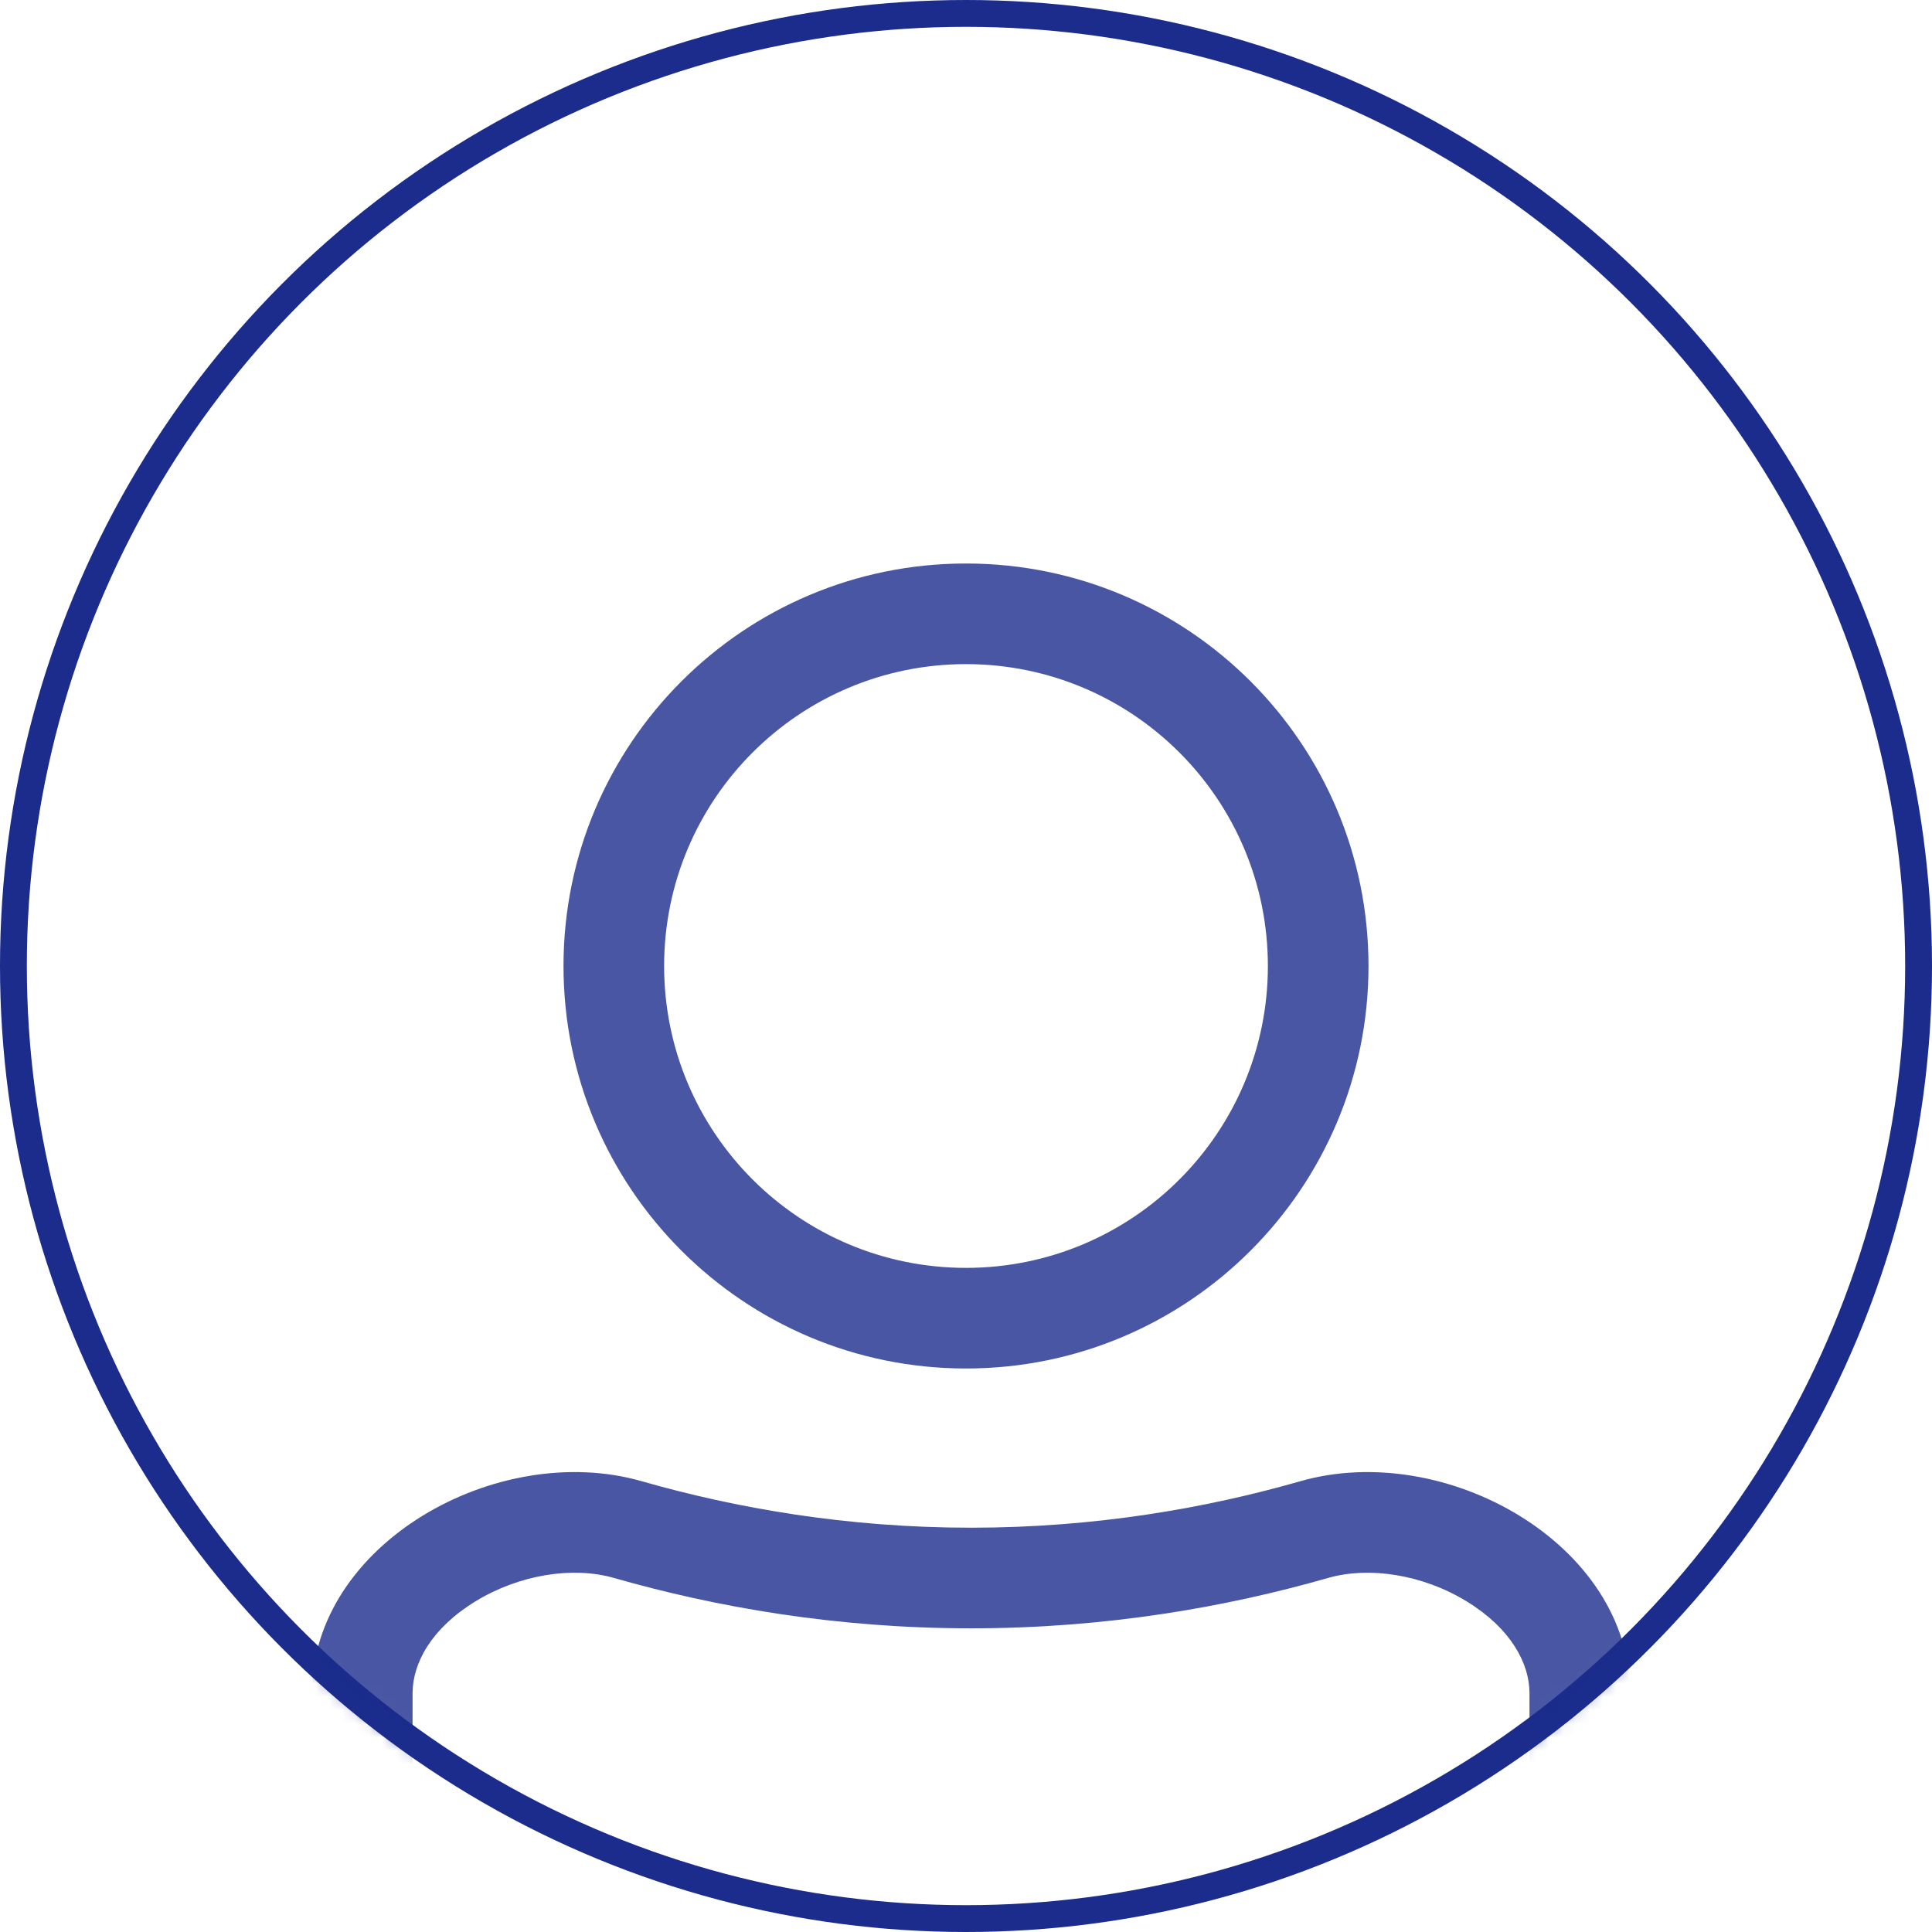 <svg width="144" height="144" viewBox="0 0 144 144" fill="none" xmlns="http://www.w3.org/2000/svg">
<g clip-path="url(#clip0_711_6380)">
<circle cx="72" cy="72" r="71" stroke="#1B2C8C" stroke-width="2"/>
<mask id="mask0_711_6380" style="mask-type:alpha" maskUnits="userSpaceOnUse" x="0" y="0" width="144" height="144">
<circle cx="72" cy="72" r="71" fill="#D9D9D9" stroke="black"/>
</mask>
<g mask="url(#mask0_711_6380)">
<path fill-rule="evenodd" clip-rule="evenodd" d="M114 204V126.208C114 123.963 112.596 121.367 109.322 119.361C106.032 117.346 102.044 116.737 98.994 117.61C91.412 119.78 82.431 121.366 72.375 121.366C62.319 121.366 53.338 119.78 45.756 117.61C42.706 116.737 38.718 117.346 35.428 119.361C32.154 121.367 30.75 123.963 30.75 126.208V204H114ZM47.82 110.399C37.088 107.327 23.25 115.046 23.25 126.208V211.5H121.5V126.208C121.5 115.046 107.662 107.327 96.93 110.399C89.923 112.405 81.64 113.866 72.375 113.866C63.11 113.866 54.827 112.405 47.82 110.399Z" fill="#1B2C8C" fill-opacity="0.8"/>
</g>
<path fill-rule="evenodd" clip-rule="evenodd" d="M72 94.5C84.426 94.5 94.5 84.426 94.5 72C94.5 59.574 84.426 49.5 72 49.5C59.574 49.5 49.5 59.574 49.5 72C49.5 84.426 59.574 94.5 72 94.5ZM72 102C88.569 102 102 88.569 102 72C102 55.431 88.569 42 72 42C55.431 42 42 55.431 42 72C42 88.569 55.431 102 72 102Z" fill="#1B2C8C" fill-opacity="0.8"/>
</g>
<defs>
<clipPath id="clip0_711_6380">
<rect width="144" height="144" fill="white"/>
</clipPath>
</defs>
</svg>
